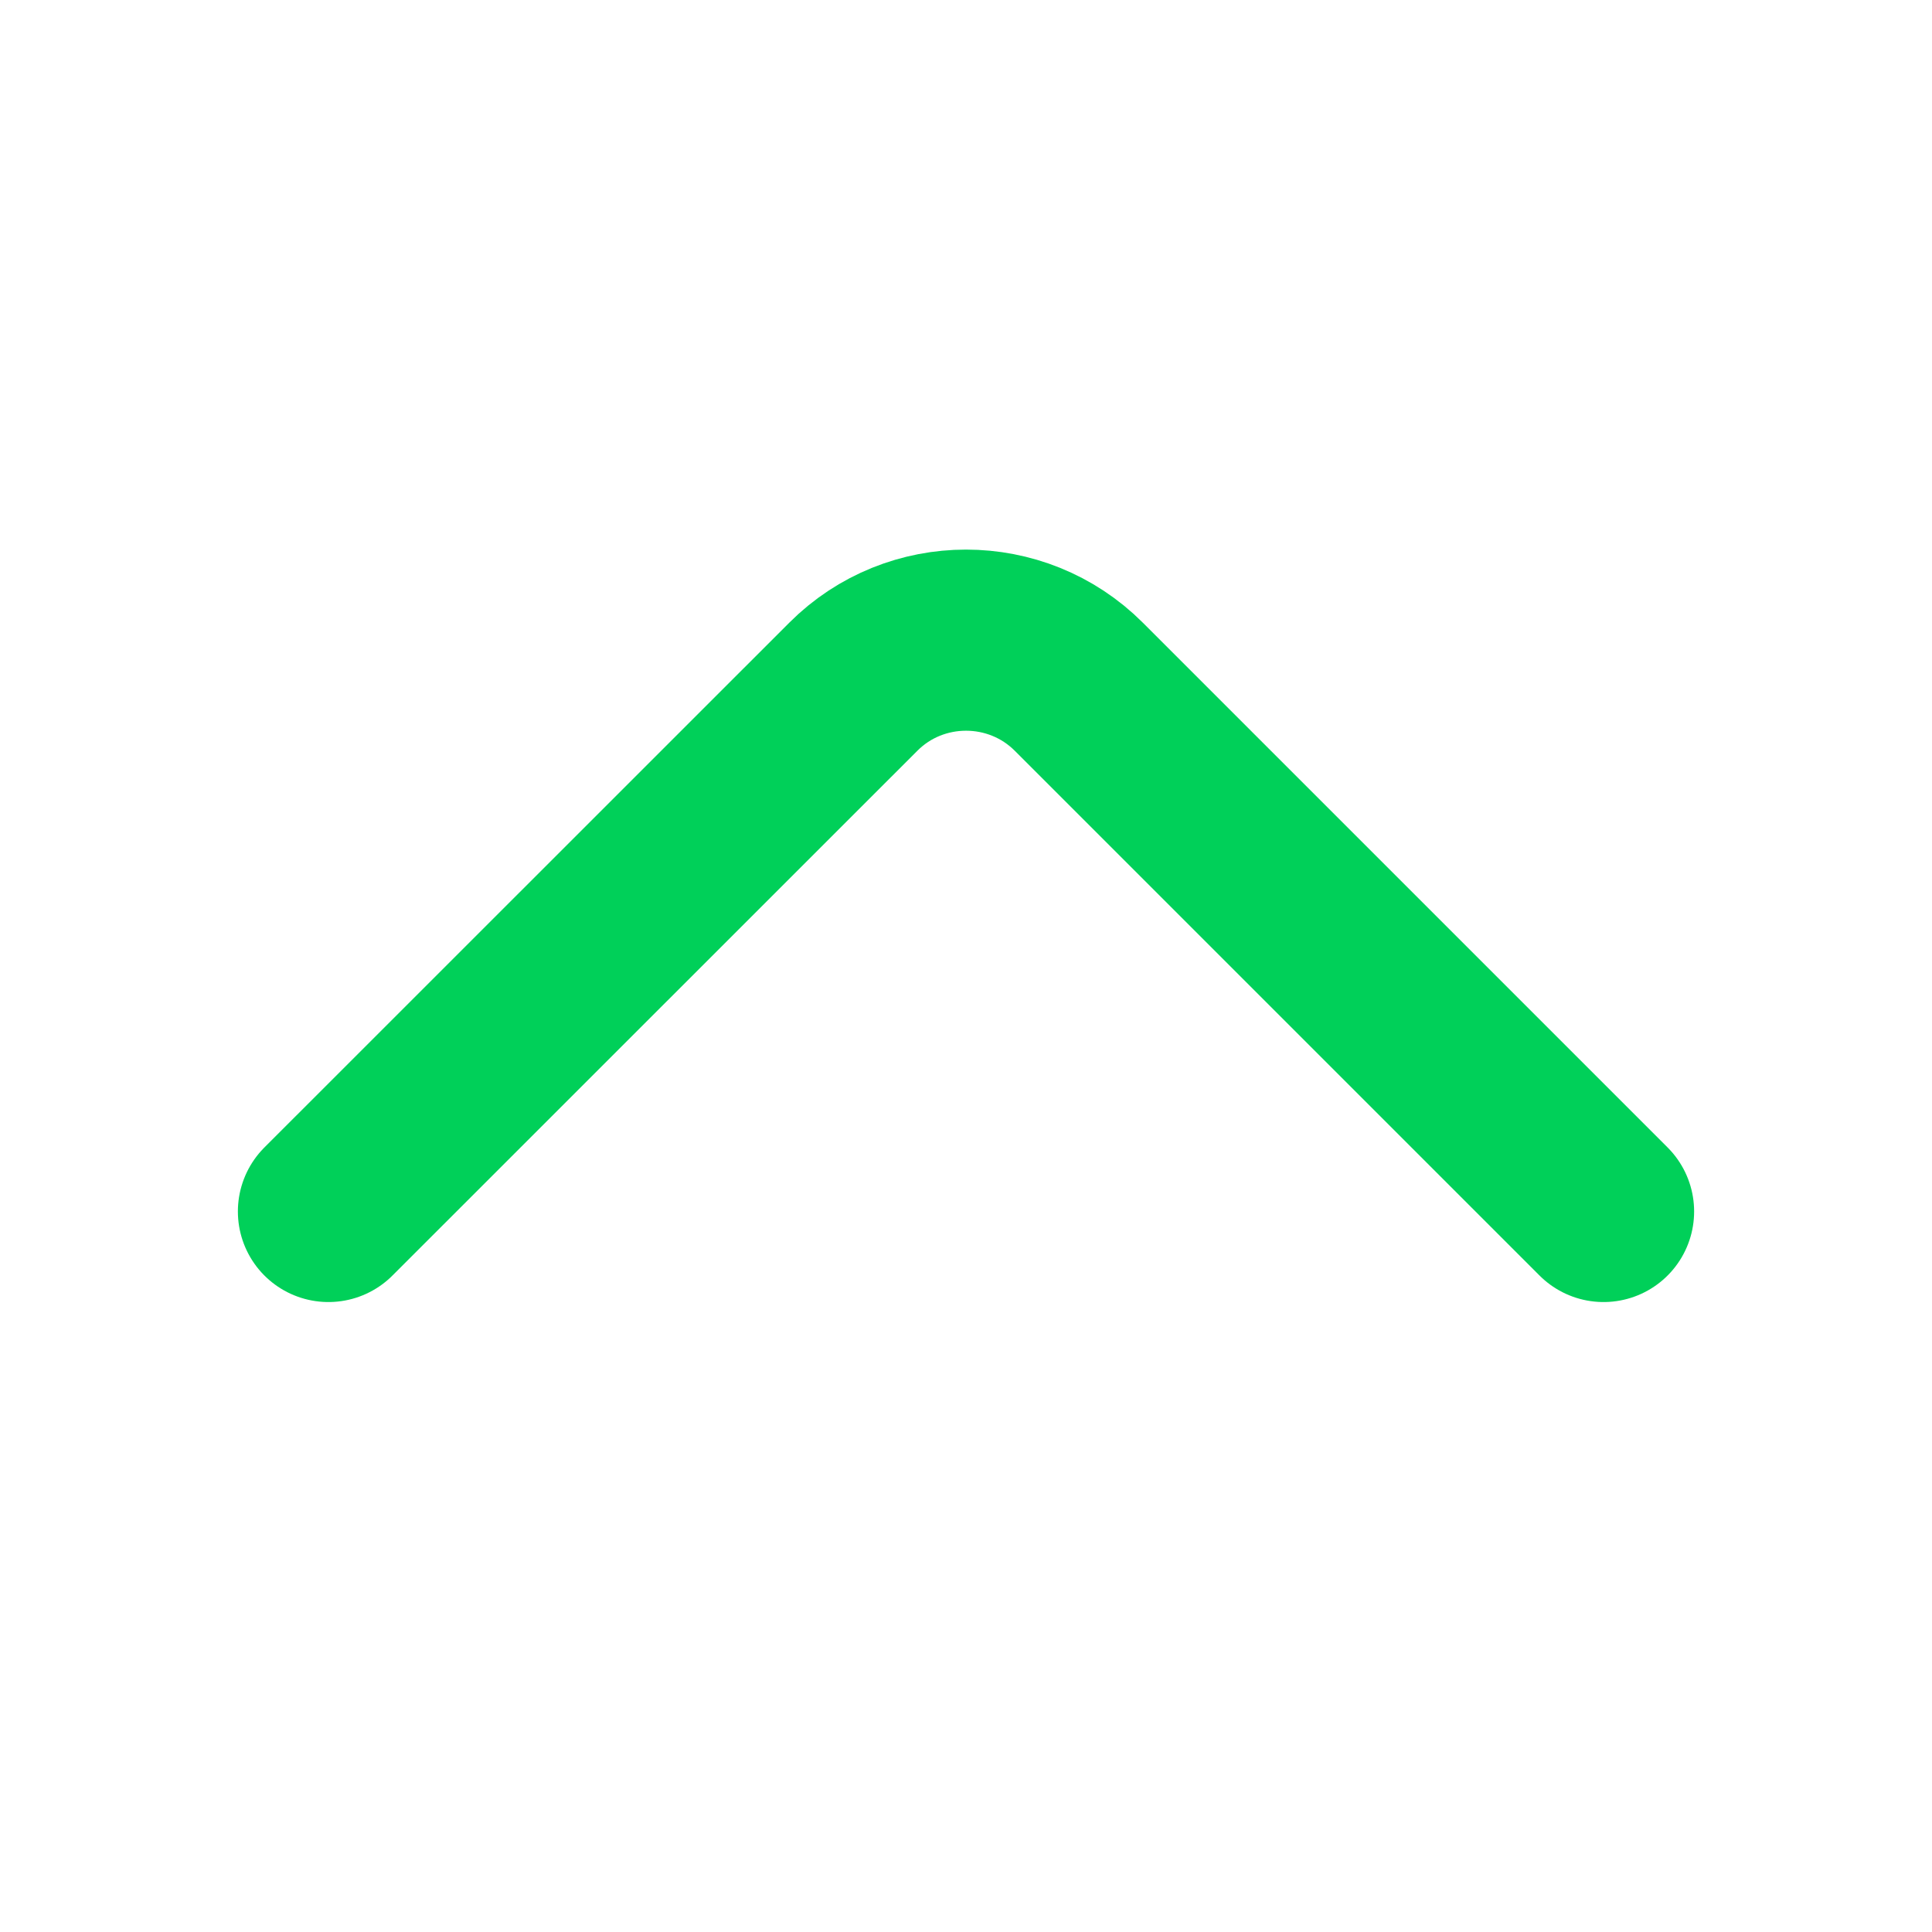 <svg width="16" height="16" viewBox="0 0 16 16" fill="none" xmlns="http://www.w3.org/2000/svg">
<path d="M2.72 10.033L7.067 5.687C7.58 5.173 8.42 5.173 8.934 5.687L13.28 10.033" stroke="#00D059" stroke-width="1.5" stroke-miterlimit="10" stroke-linecap="round" stroke-linejoin="round"/>
</svg>
